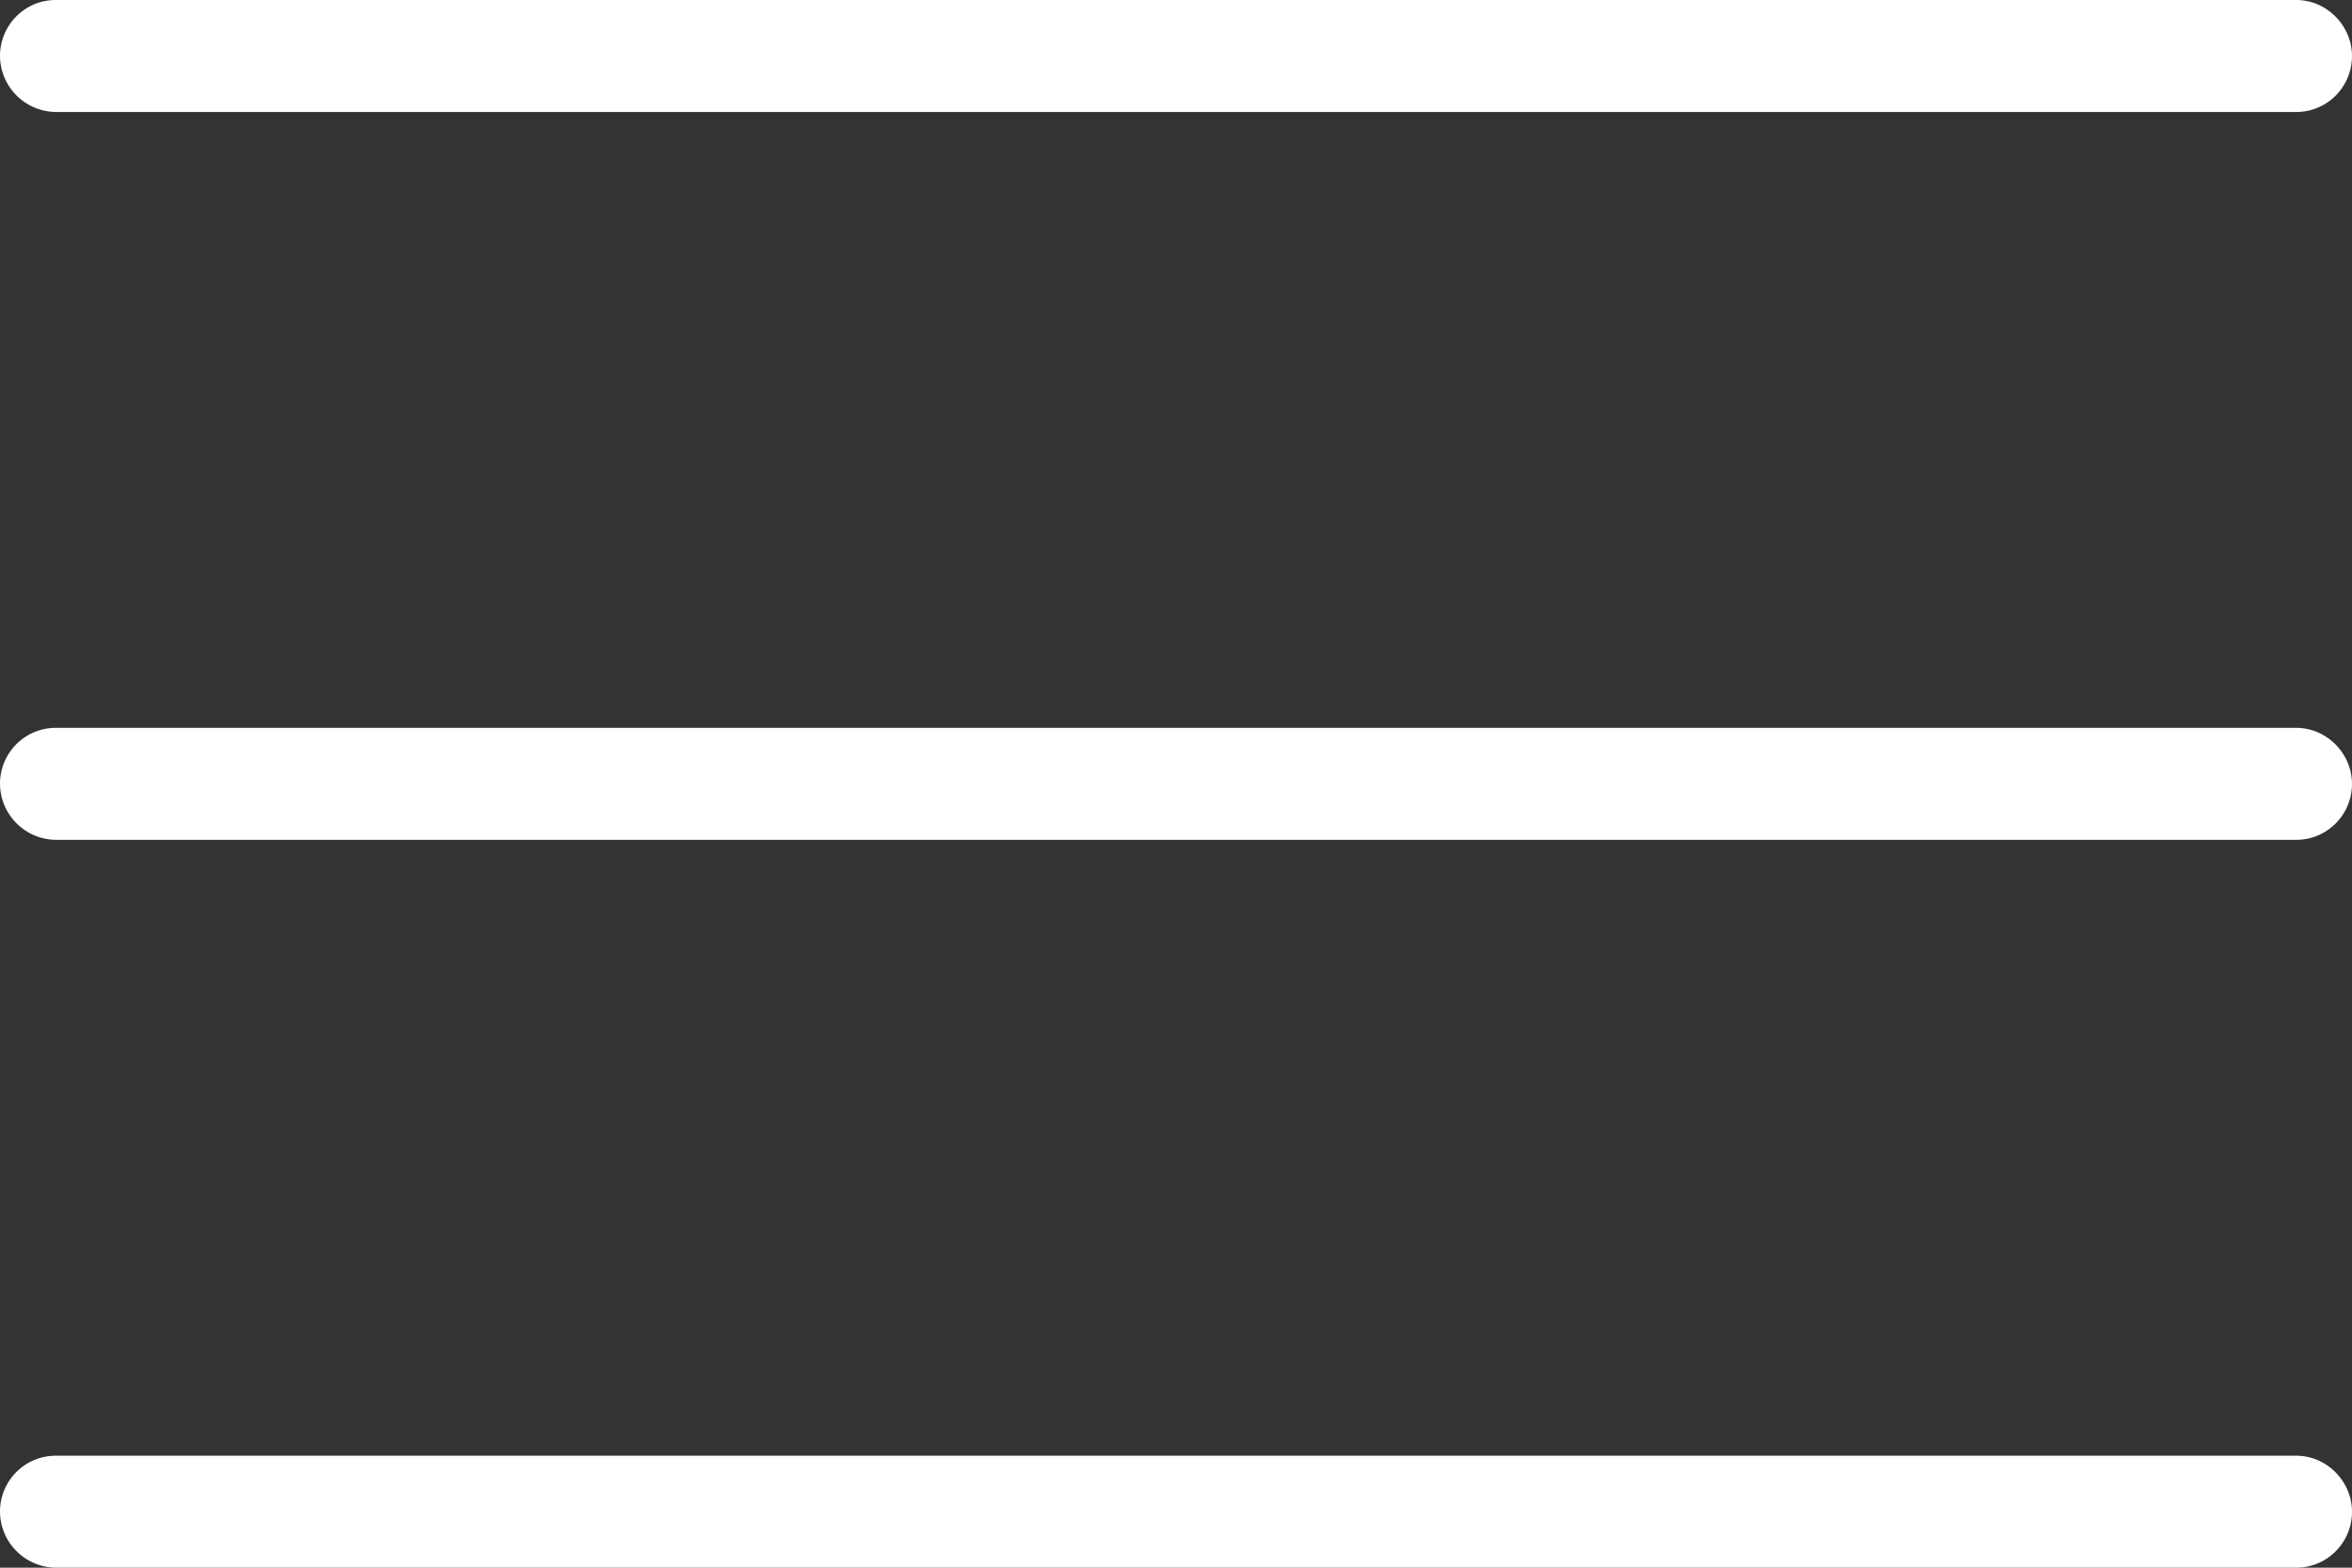 <svg xmlns="http://www.w3.org/2000/svg" width="21" height="14" viewBox="0 0 21 14">
    <rect x="0" y="0" width="21" height="14" fill="#333333" stroke="none"/>
    <path fill="#FFF" fill-rule="evenodd" d="M0 .5C0 .224.222 0 .498 0h20.004c.275 0 .498.232.498.5 0 .276-.222.5-.498.5H.498A.504.504 0 0 1 0 .5zm0 13c0-.276.222-.5.498-.5h20.004c.275 0 .498.232.498.5 0 .276-.222.5-.498.5H.498A.504.504 0 0 1 0 13.5zM0 7c0-.276.222-.5.498-.5h20.004c.275 0 .498.232.498.5 0 .276-.222.5-.498.5H.498A.504.504 0 0 1 0 7z"/>
</svg>
